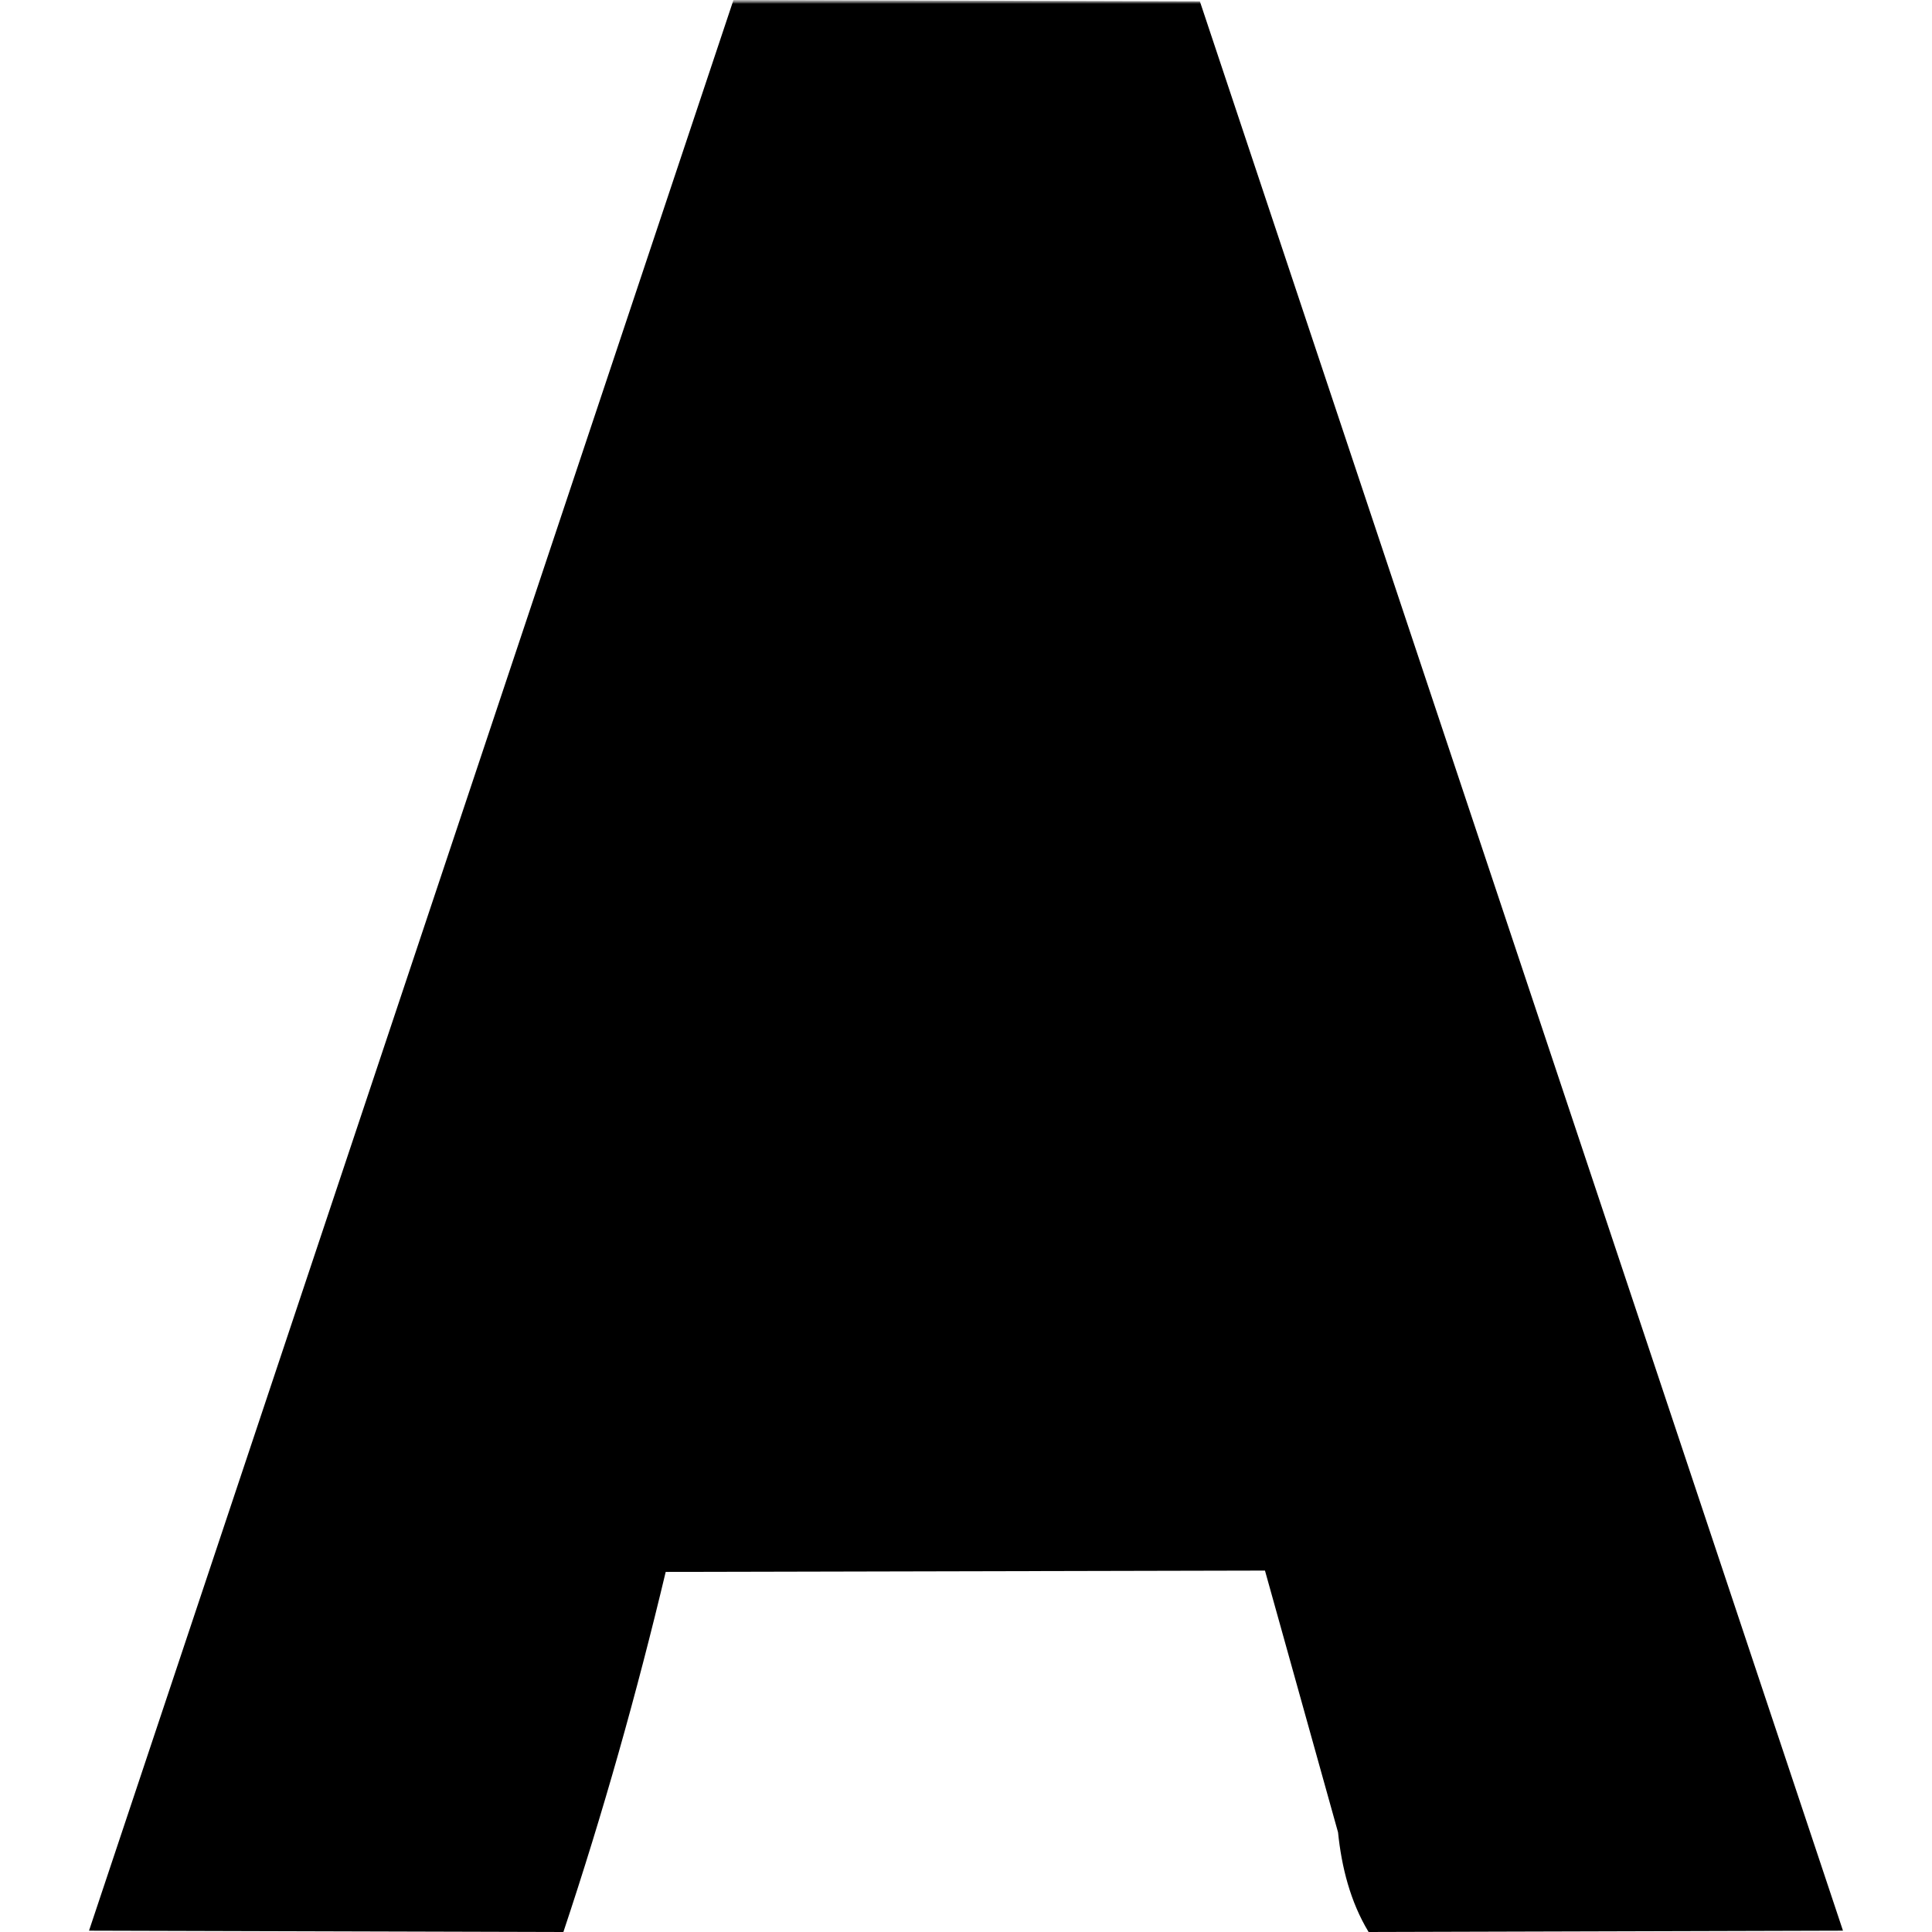 <?xml version="1.0" standalone="no"?><!-- Generator: Gravit.io --><svg xmlns="http://www.w3.org/2000/svg" xmlns:xlink="http://www.w3.org/1999/xlink" style="isolation:isolate" viewBox="0 0 256 256" width="256" height="256"><defs><clipPath id="_clipPath_iBWGNFKhJ9kuKU6p0SBT9LYu8o2xawRF"><rect width="256" height="256"/></clipPath></defs><mask id="_mask_mX2jUEyxov8HkERNJn2fgdok4kDlgQ1i" x="-200%" y="-200%" width="400%" height="400%"><rect x="0" y="0" width="100%" height="100%" style="fill:white;"/><rect x="128" y="48" width="64" height="16" transform="matrix(1,0,0,1,0,0)" fill="black" stroke="none"/></mask><mask id="_mask_Qnj2ZIObpkWOMgv3VdN6rTpYQsdi3wIW" x="-200%" y="-200%" width="400%" height="400%"><rect x="0" y="0" width="100%" height="100%" style="fill:white;"/><rect x="64" y="16" width="64" height="16" transform="matrix(1,0,0,1,0,0)" fill="black" stroke="none"/></mask><g clip-path="url(#_clipPath_iBWGNFKhJ9kuKU6p0SBT9LYu8o2xawRF)" mask="url(#_mask_Qnj2ZIObpkWOMgv3VdN6rTpYQsdi3wIW)"><mask id="_mask_3mPBI3d3A7AkrAHFRDbBN5keL48HatNm" x="-200%" y="-200%" width="400%" height="400%"><rect x="0" y="0" width="100%" height="100%" style="fill:white;"/><path d=" M 83.983 128 C 83.983 103.707 103.707 83.983 128 83.983 C 152.293 83.983 172.017 103.707 172.017 128 C 172.017 152.293 152.293 172.017 128 172.017 C 103.707 172.017 83.983 152.293 83.983 128 Z " fill="black" stroke="none"/></mask><g id="Group" mask="url(#_mask_3mPBI3d3A7AkrAHFRDbBN5keL48HatNm)"><path d=" M 97.188 0 L 158.988 0.176 L 244.204 255.824 L 181.348 256 C 178.932 252.017 177.764 247.396 177.298 242.795 L 177.298 242.795 L 167.615 208.11 L 88.209 208.286 C 84.374 224.374 79.883 240.309 74.652 256 L 74.652 256 L 11.796 255.824 L 97.188 0 Z " fill="rgb(0,0,0)"/><path d=" M 105.992 128 C 105.992 115.853 115.853 105.992 128 105.992 C 140.147 105.992 150.008 115.853 150.008 128 C 150.008 140.147 140.147 150.008 128 150.008 C 115.853 150.008 105.992 140.147 105.992 128 Z " fill="rgb(0,0,0)"/></g></g></svg>